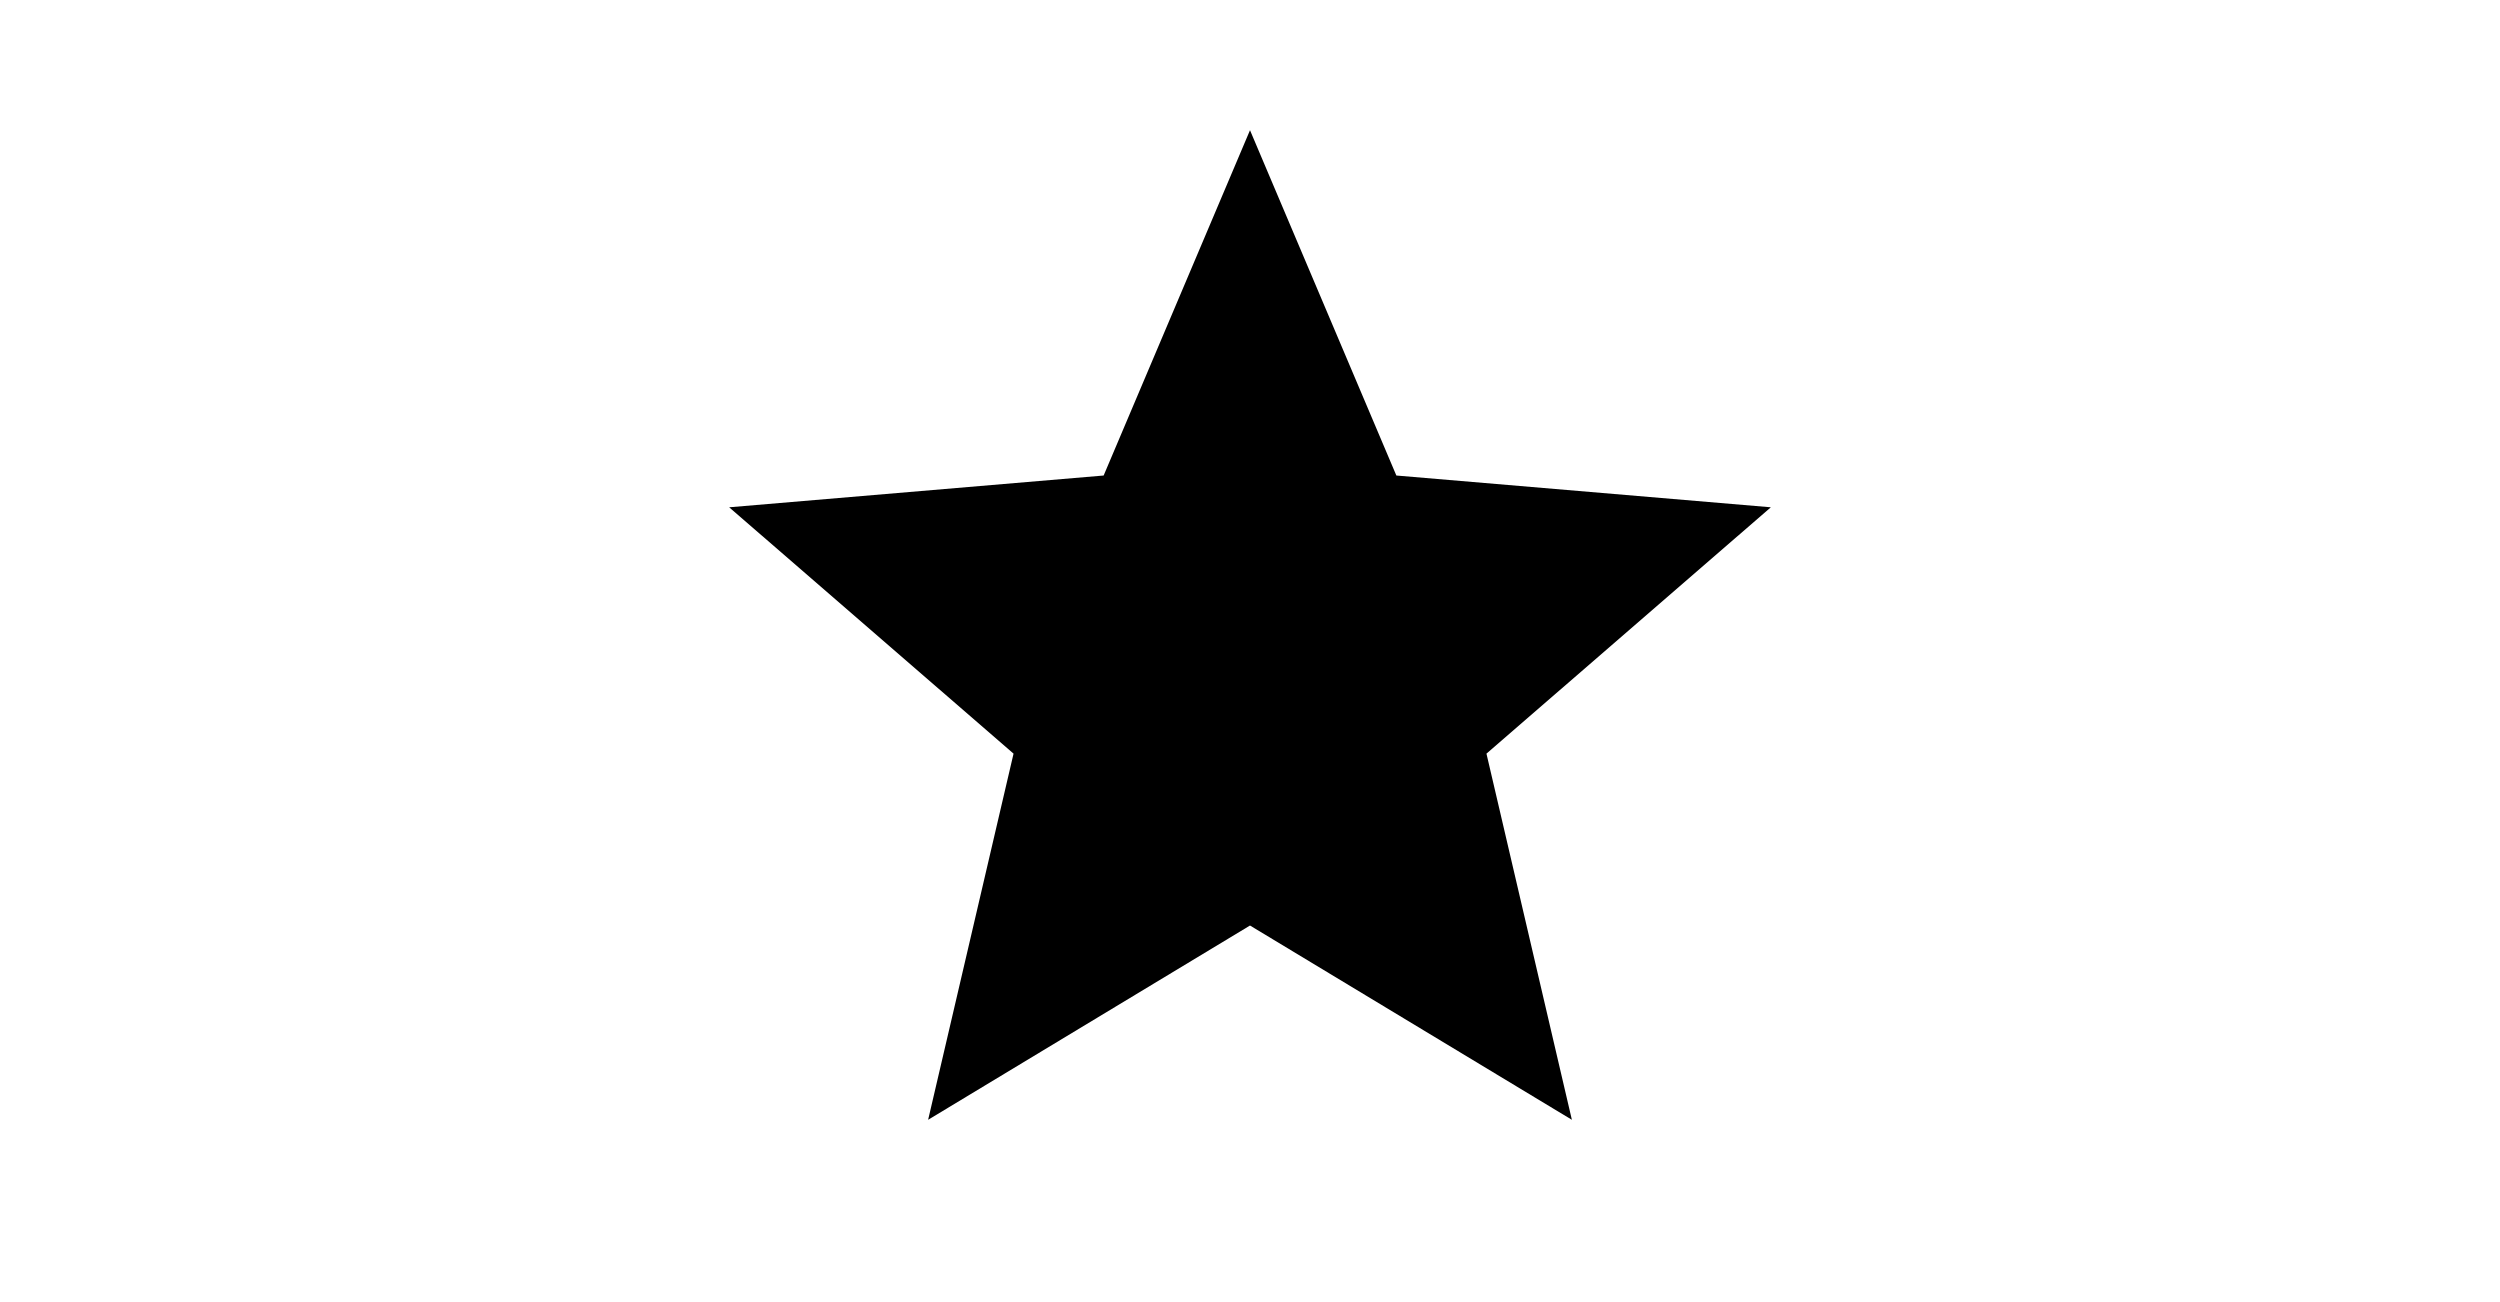 <svg xmlns="http://www.w3.org/2000/svg" width="960" height="500">
  <path id="star" d="M480,50L423.8,182.6L280,194.8L389.2,289.4L356.4,430L480,355.4L480,355.4L603.6,430L570.8,289.4L680,194.8L536.2,182.6Z"/>
</svg>